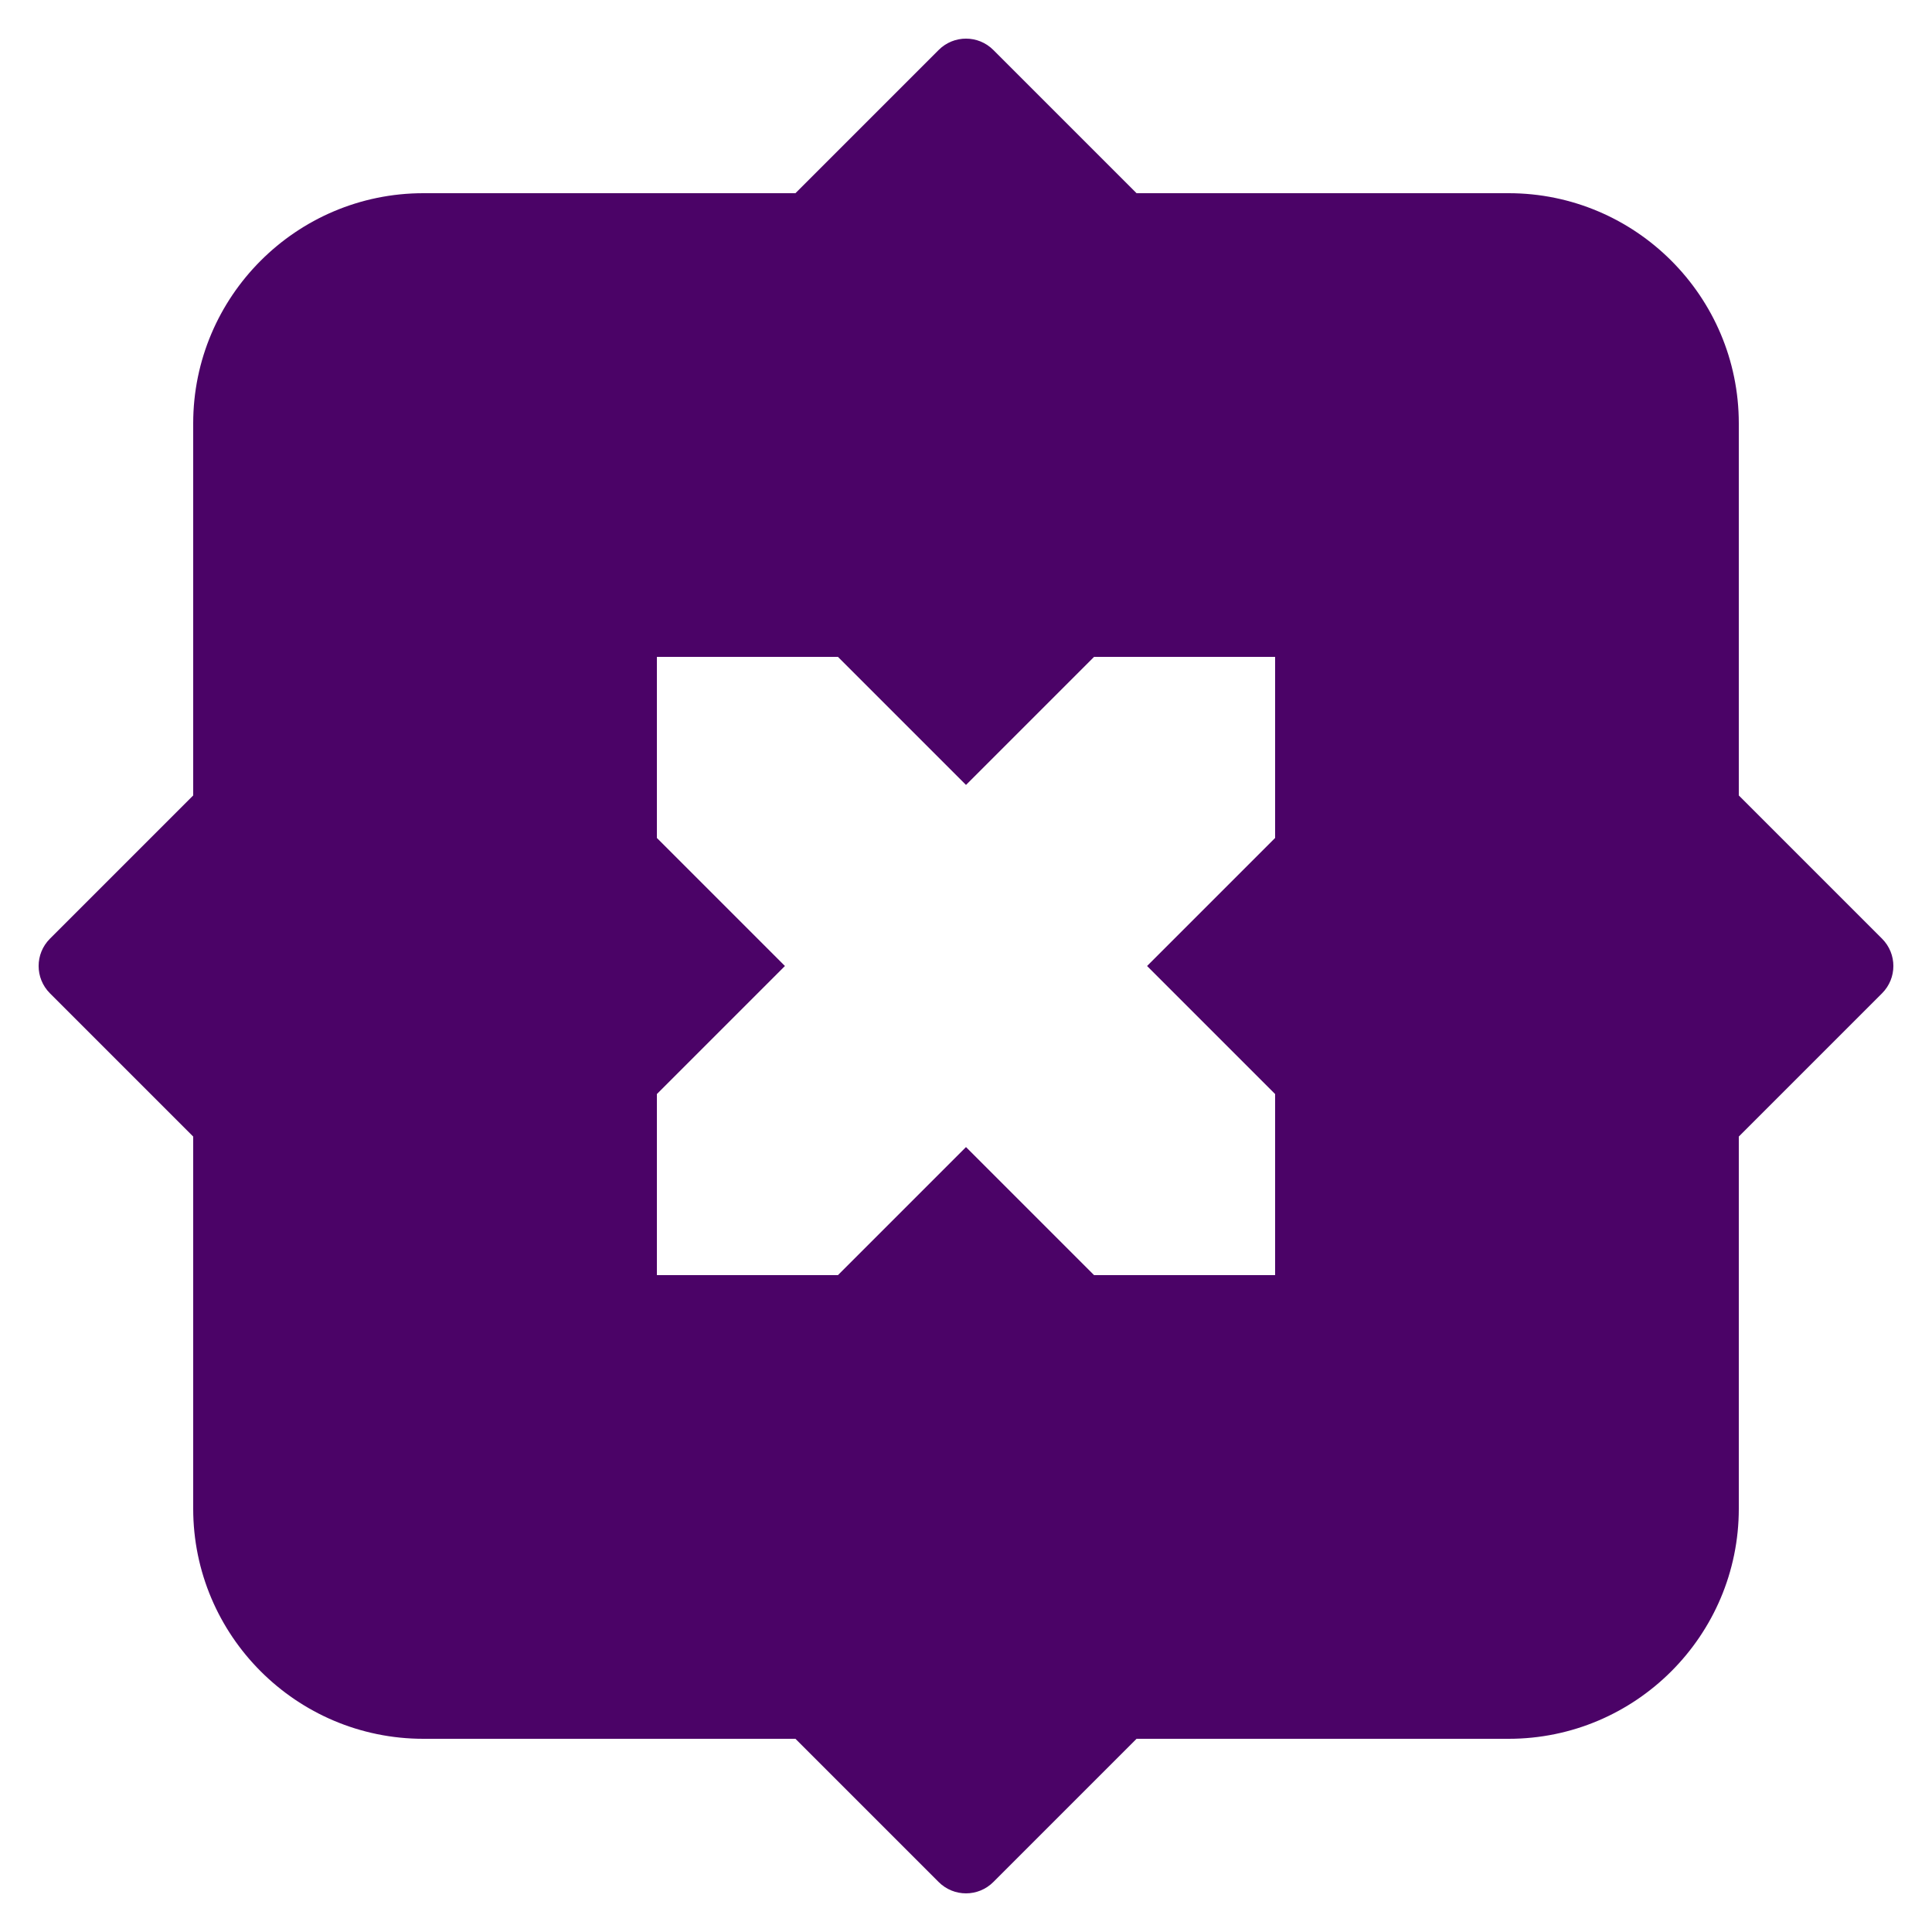 <svg xmlns="http://www.w3.org/2000/svg" xmlns:xlink="http://www.w3.org/1999/xlink" viewBox="0,0,256,256" width="50px" height="50px"><g fill="#4b0367" fill-rule="nonzero" stroke="none" stroke-width="1" stroke-linecap="butt" stroke-linejoin="miter" stroke-miterlimit="10" stroke-dasharray="" stroke-dashoffset="0" font-family="none" font-weight="none" font-size="none" text-anchor="none" style="mix-blend-mode: normal"><g transform="scale(5.12,5.12)"><path d="M48.707,24.293l-3.707,-3.707v-9.628c0,-3.286 -2.672,-5.958 -5.957,-5.958h-9.629l-3.707,-3.707c-0.391,-0.391 -1.023,-0.391 -1.414,0l-3.707,3.707h-9.629c-3.285,0 -5.957,2.672 -5.957,5.958v9.628l-3.707,3.707c-0.391,0.391 -0.391,1.023 0,1.414l3.707,3.707v9.629c0,3.285 2.672,5.957 5.957,5.957h9.629l3.707,3.707c0.195,0.195 0.451,0.293 0.707,0.293c0.256,0 0.512,-0.098 0.707,-0.293l3.707,-3.707h9.629c3.285,0 5.957,-2.672 5.957,-5.957v-9.629l3.707,-3.707c0.391,-0.391 0.391,-1.023 0,-1.414zM33,21.686l-3.314,3.314l3.314,3.314v4.686h-4.686l-3.314,-3.314l-3.314,3.314h-4.686v-4.686l3.314,-3.314l-3.314,-3.314v-4.686h4.686l3.314,3.314l3.314,-3.314h4.686z"></path></g></g></svg>